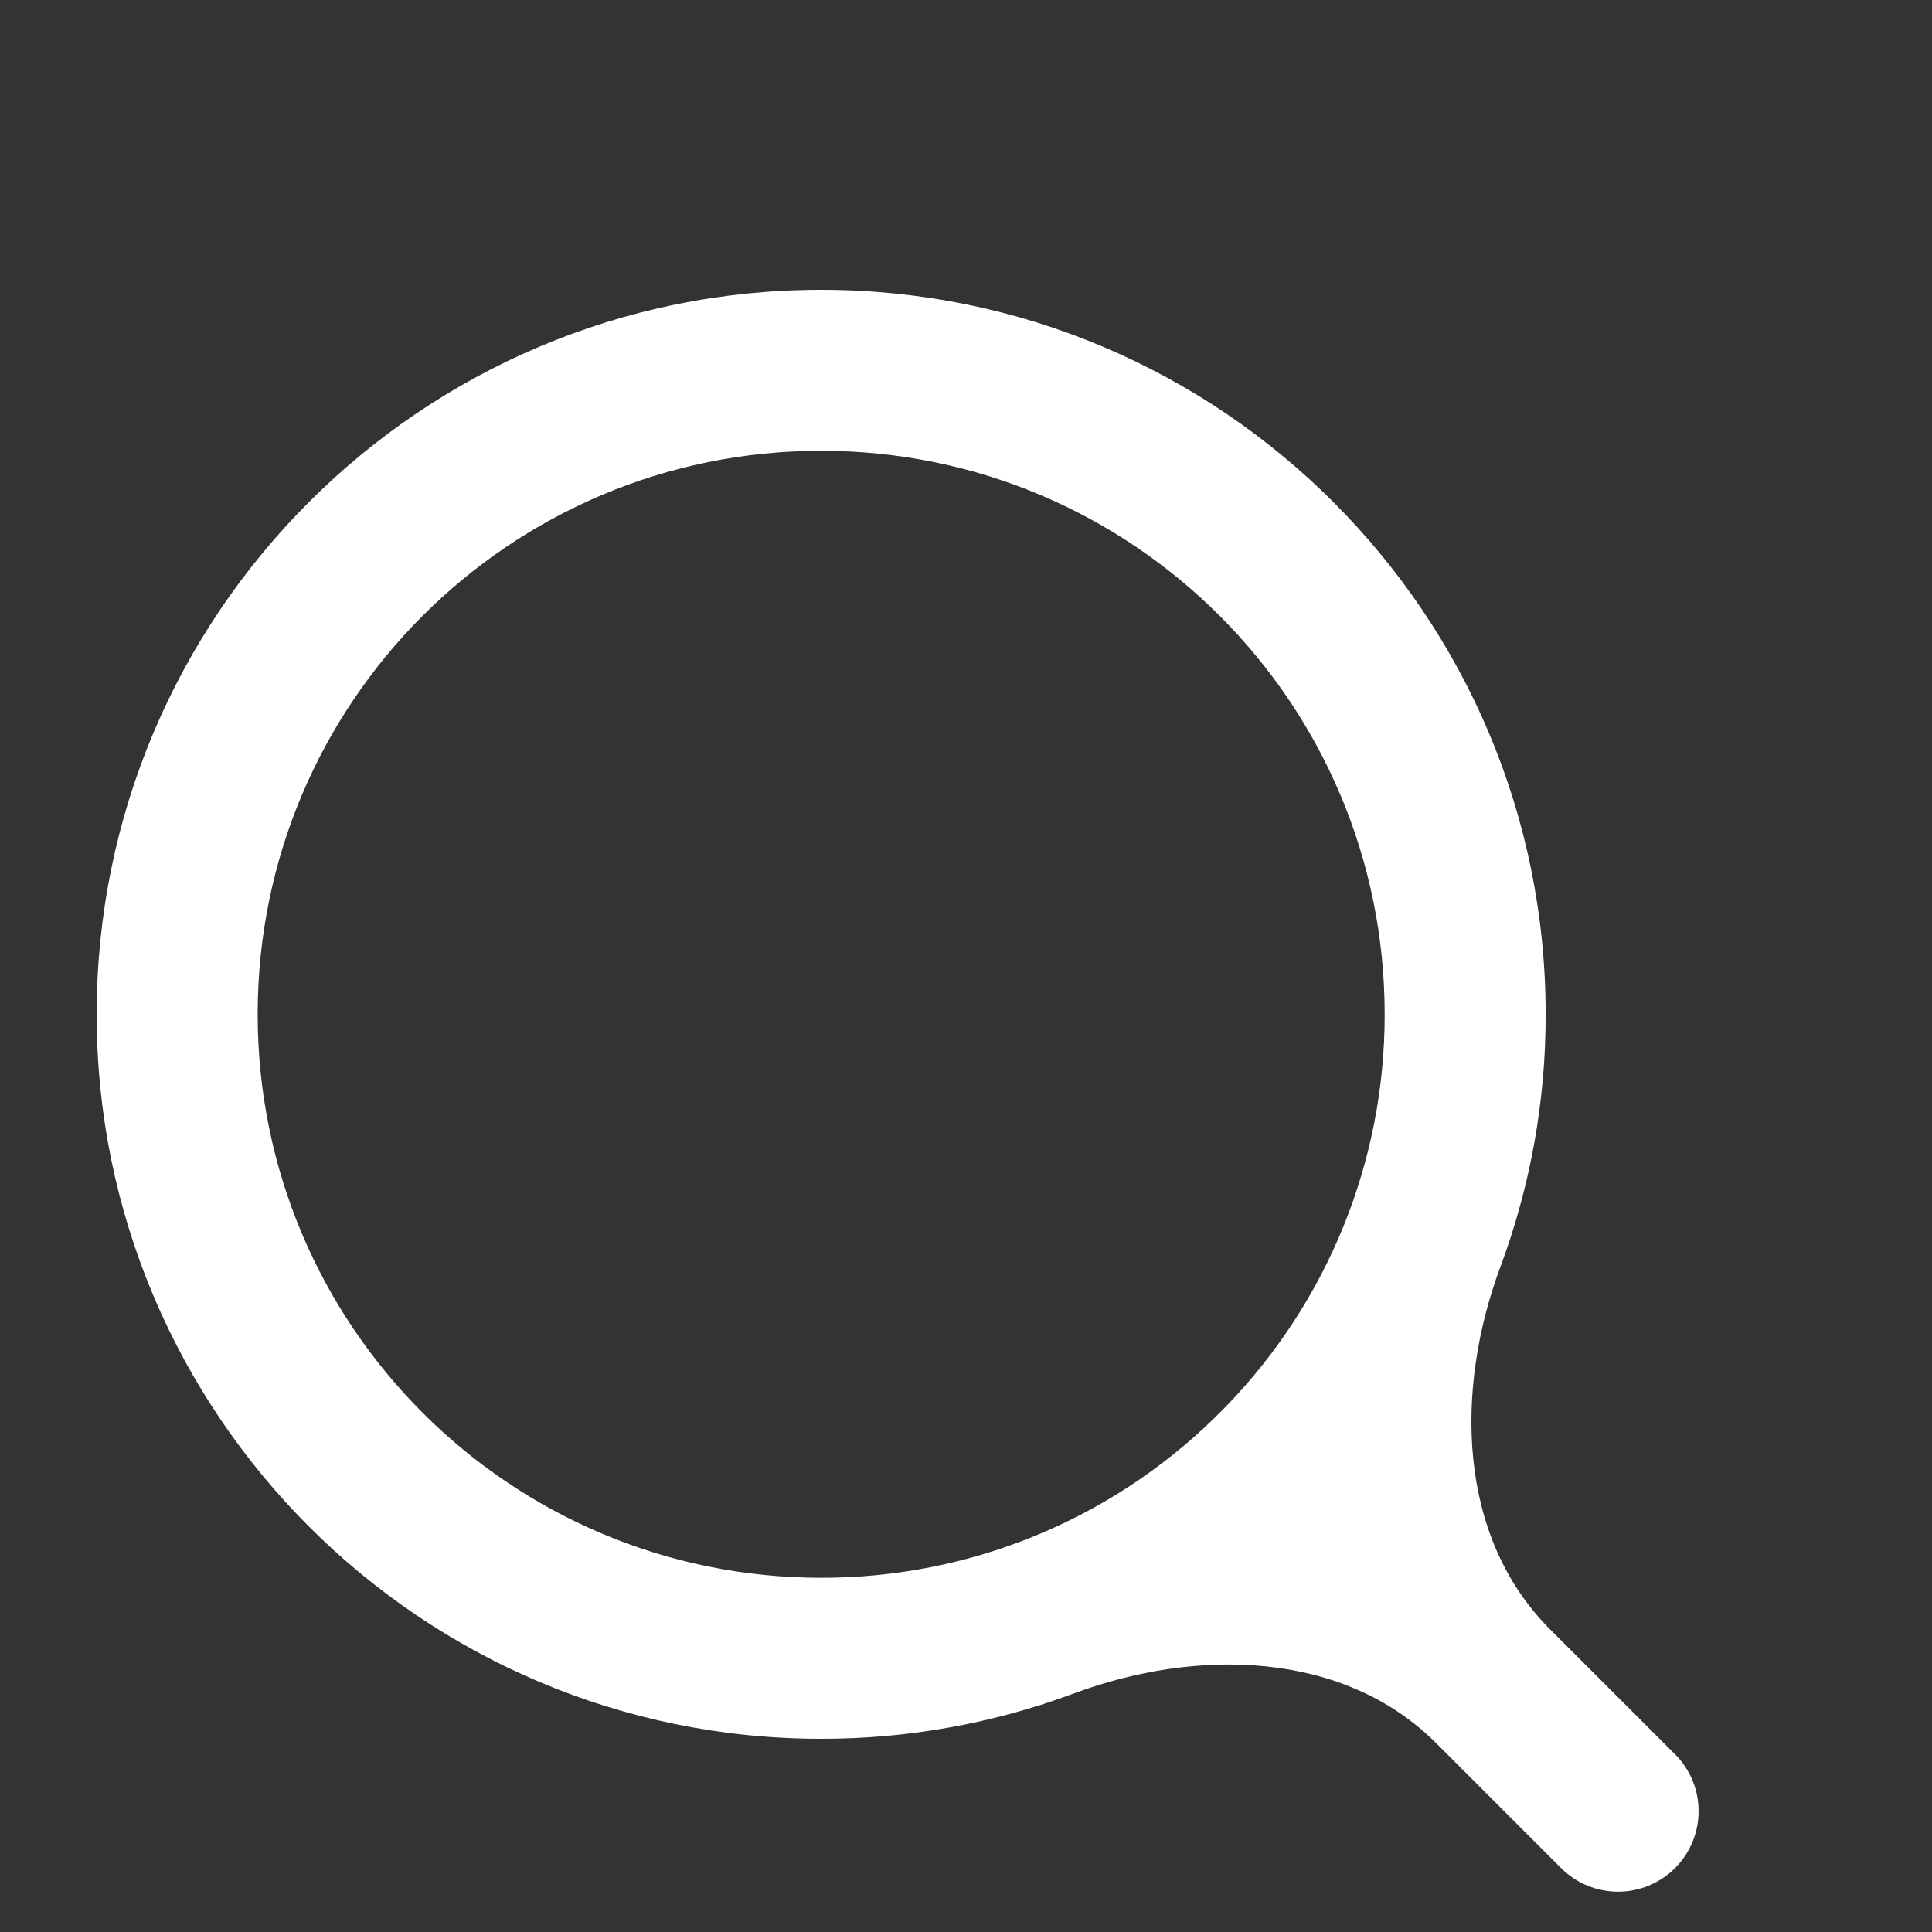 <svg width="70" height="70" viewBox="0 0 70 70" fill="none" xmlns="http://www.w3.org/2000/svg">
<rect x="0" y="0" width="70" height="70" fill="#333333" stroke="none"/>
<path d="M54.361 45.903C52.704 50.355 52.803 55.676 56.163 59.035L60.688 63.559C61.828 64.698 61.828 66.546 60.688 67.686C59.548 68.825 57.701 68.825 56.561 67.685L52.037 63.16C48.678 59.8 43.358 59.701 38.906 61.358C35.998 62.441 32.9 63.004 29.752 63C15.262 63 3.502 51.24 3.502 36.75C3.502 22.26 15.262 10.5 29.752 10.5C44.242 10.5 56.002 22.26 56.002 36.75C56.007 39.897 55.443 42.995 54.361 45.903ZM44.409 50.969C48.11 47.162 50.178 42.059 50.169 36.75C50.169 25.468 41.031 16.333 29.752 16.333C18.471 16.333 9.336 25.468 9.336 36.75C9.336 48.029 18.471 57.166 29.752 57.166C35.062 57.175 40.165 55.108 43.971 51.406L44.409 50.969Z" fill="white"/>
</svg>
